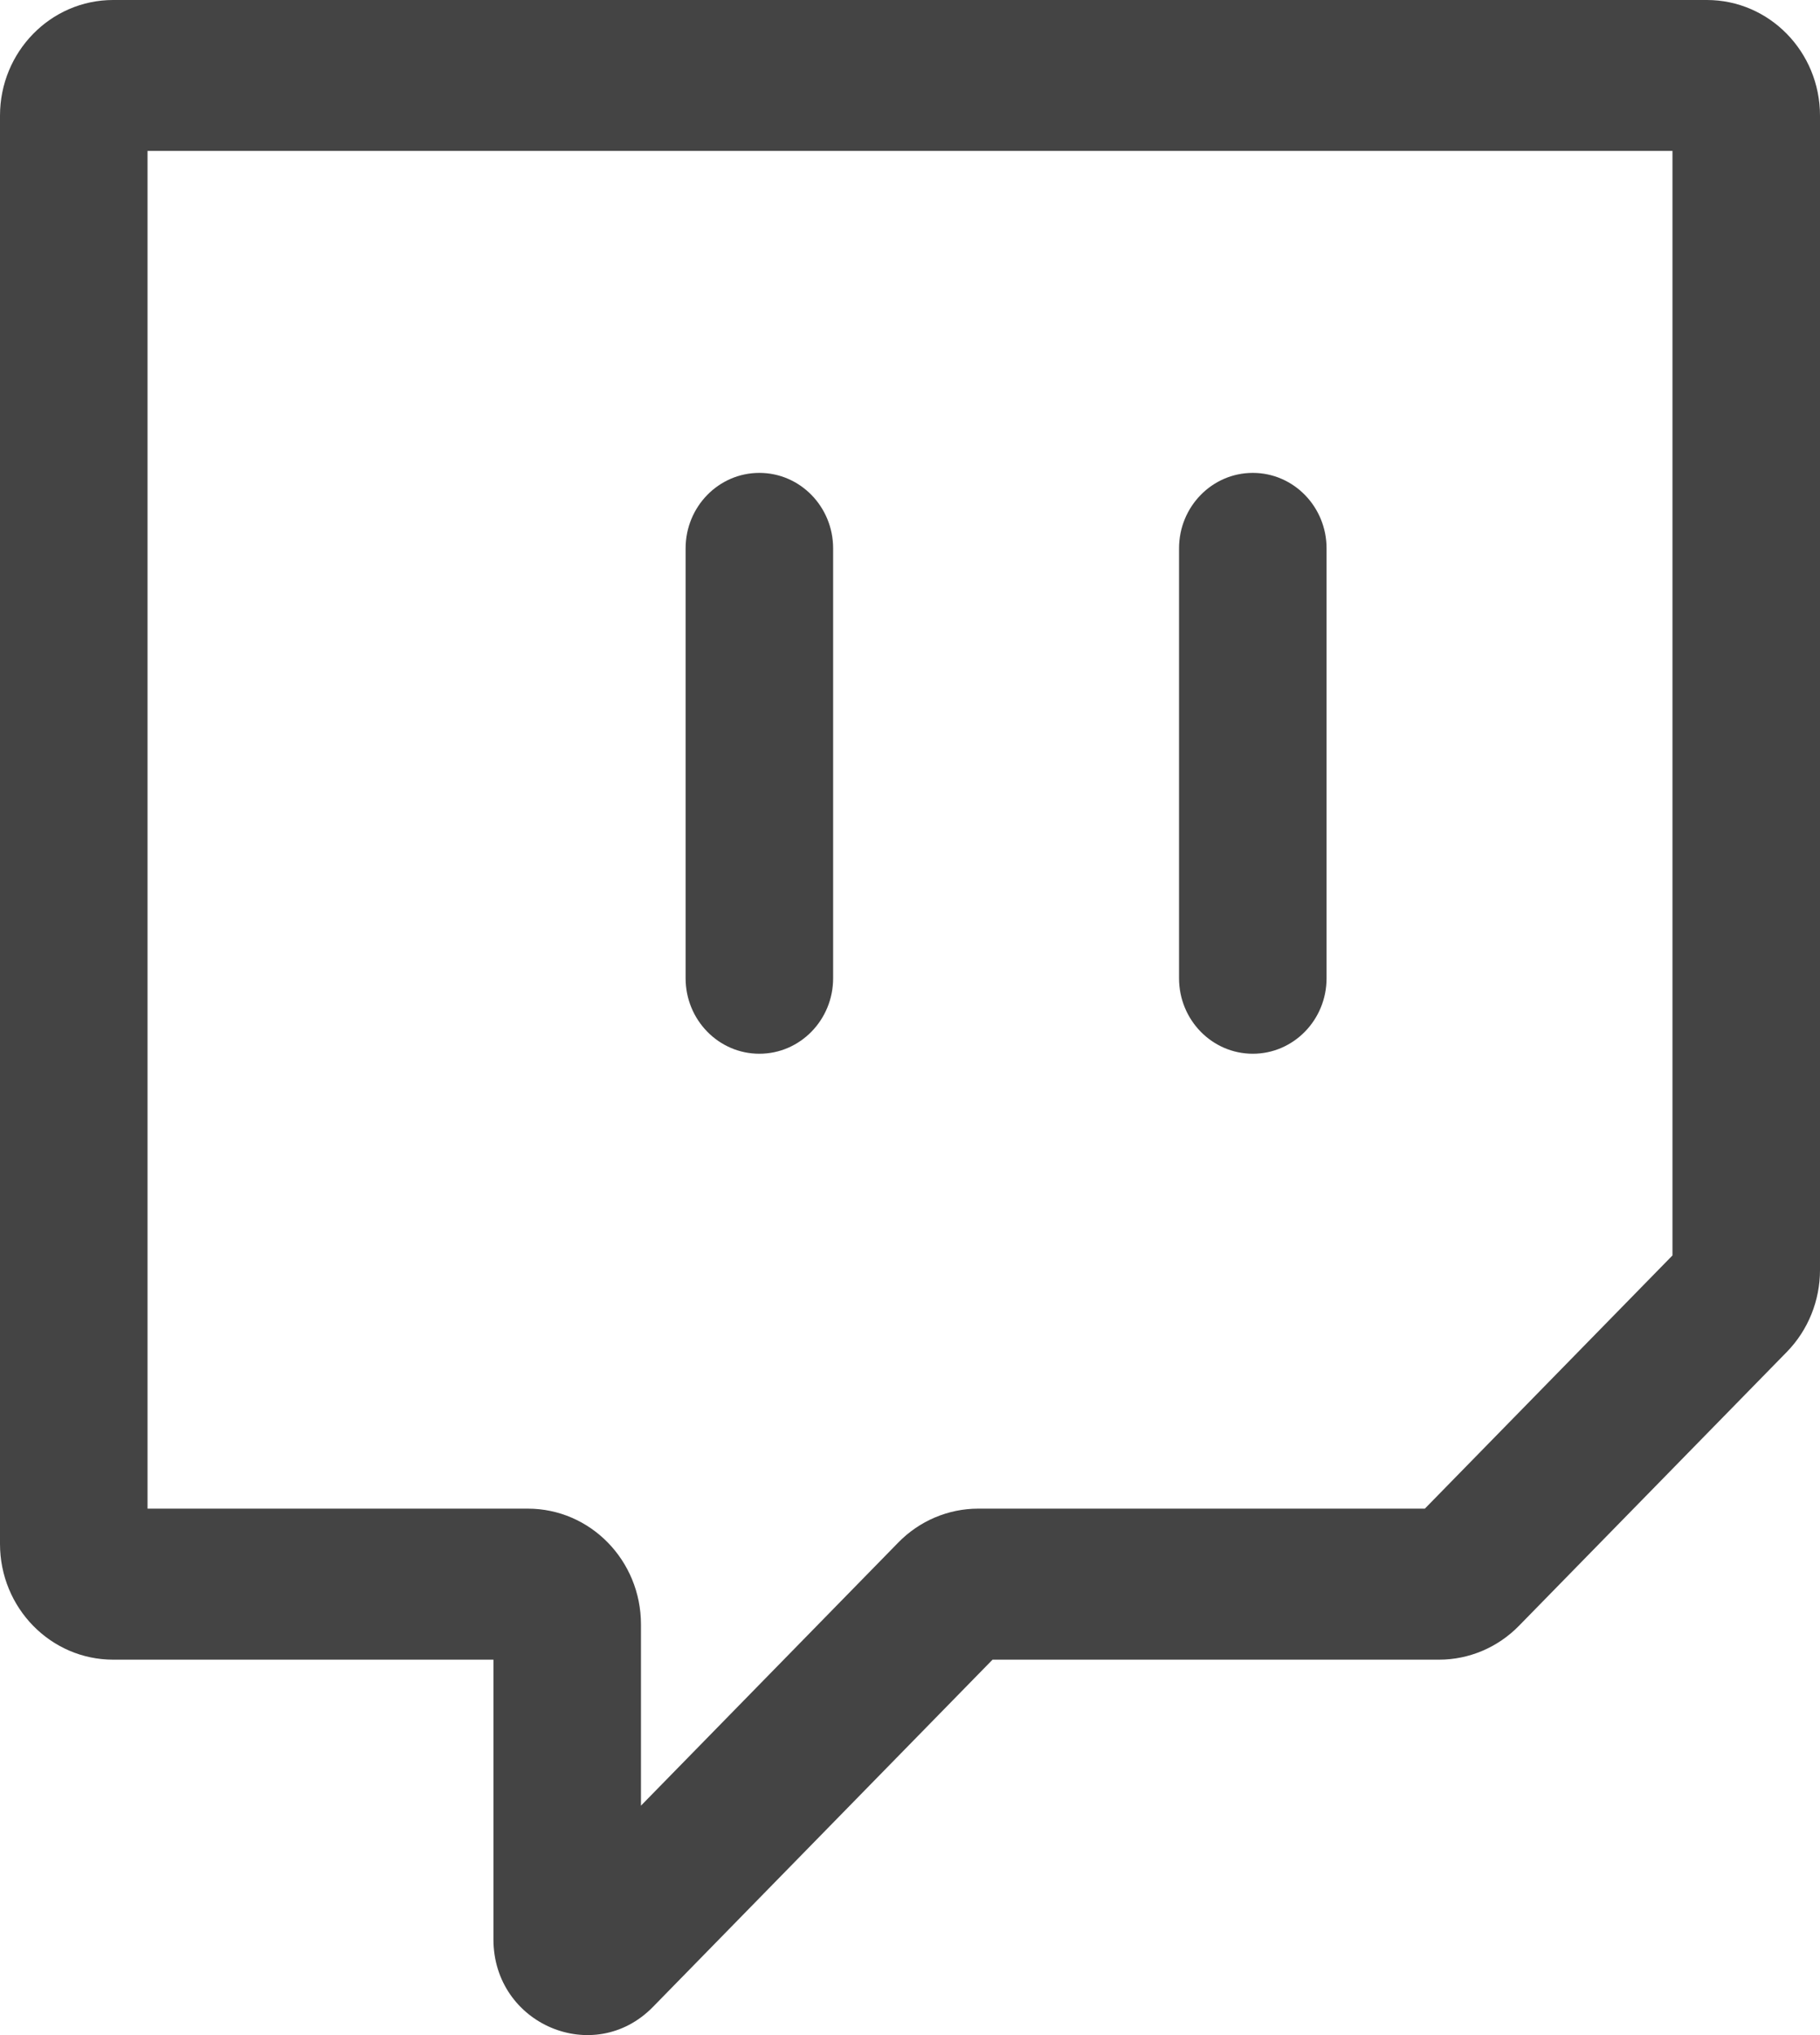 <svg width="17" height="19" viewBox="0 0 17 19" fill="none" xmlns="http://www.w3.org/2000/svg">
<path fill-rule="evenodd" clip-rule="evenodd" d="M0 1.08C0 0.484 0.473 0 1.057 0H15.943C16.527 0 17 0.484 17 1.08V11.857C17 12.143 16.889 12.418 16.691 12.621L14.189 15.178C13.991 15.381 13.722 15.495 13.442 15.495H9.271L6.099 18.737C5.549 19.299 4.609 18.901 4.609 18.106V15.495H1.057C0.473 15.495 0 15.011 0 14.414V1.08ZM1.378 1.409V14.085H4.93C5.514 14.085 5.987 14.569 5.987 15.166V16.858L8.39 14.402C8.588 14.199 8.857 14.085 9.137 14.085H13.309L15.622 11.721V1.409H1.378ZM7.093 4.415C7.474 4.415 7.782 4.731 7.782 5.12V9.133C7.782 9.522 7.474 9.838 7.093 9.838C6.712 9.838 6.404 9.522 6.404 9.133V5.12C6.404 4.731 6.712 4.415 7.093 4.415ZM11.702 4.415C12.083 4.415 12.391 4.731 12.391 5.12V9.133C12.391 9.522 12.083 9.838 11.702 9.838C11.321 9.838 11.013 9.522 11.013 9.133V5.12C11.013 4.731 11.321 4.415 11.702 4.415Z" fill="#444444"/>
</svg>
